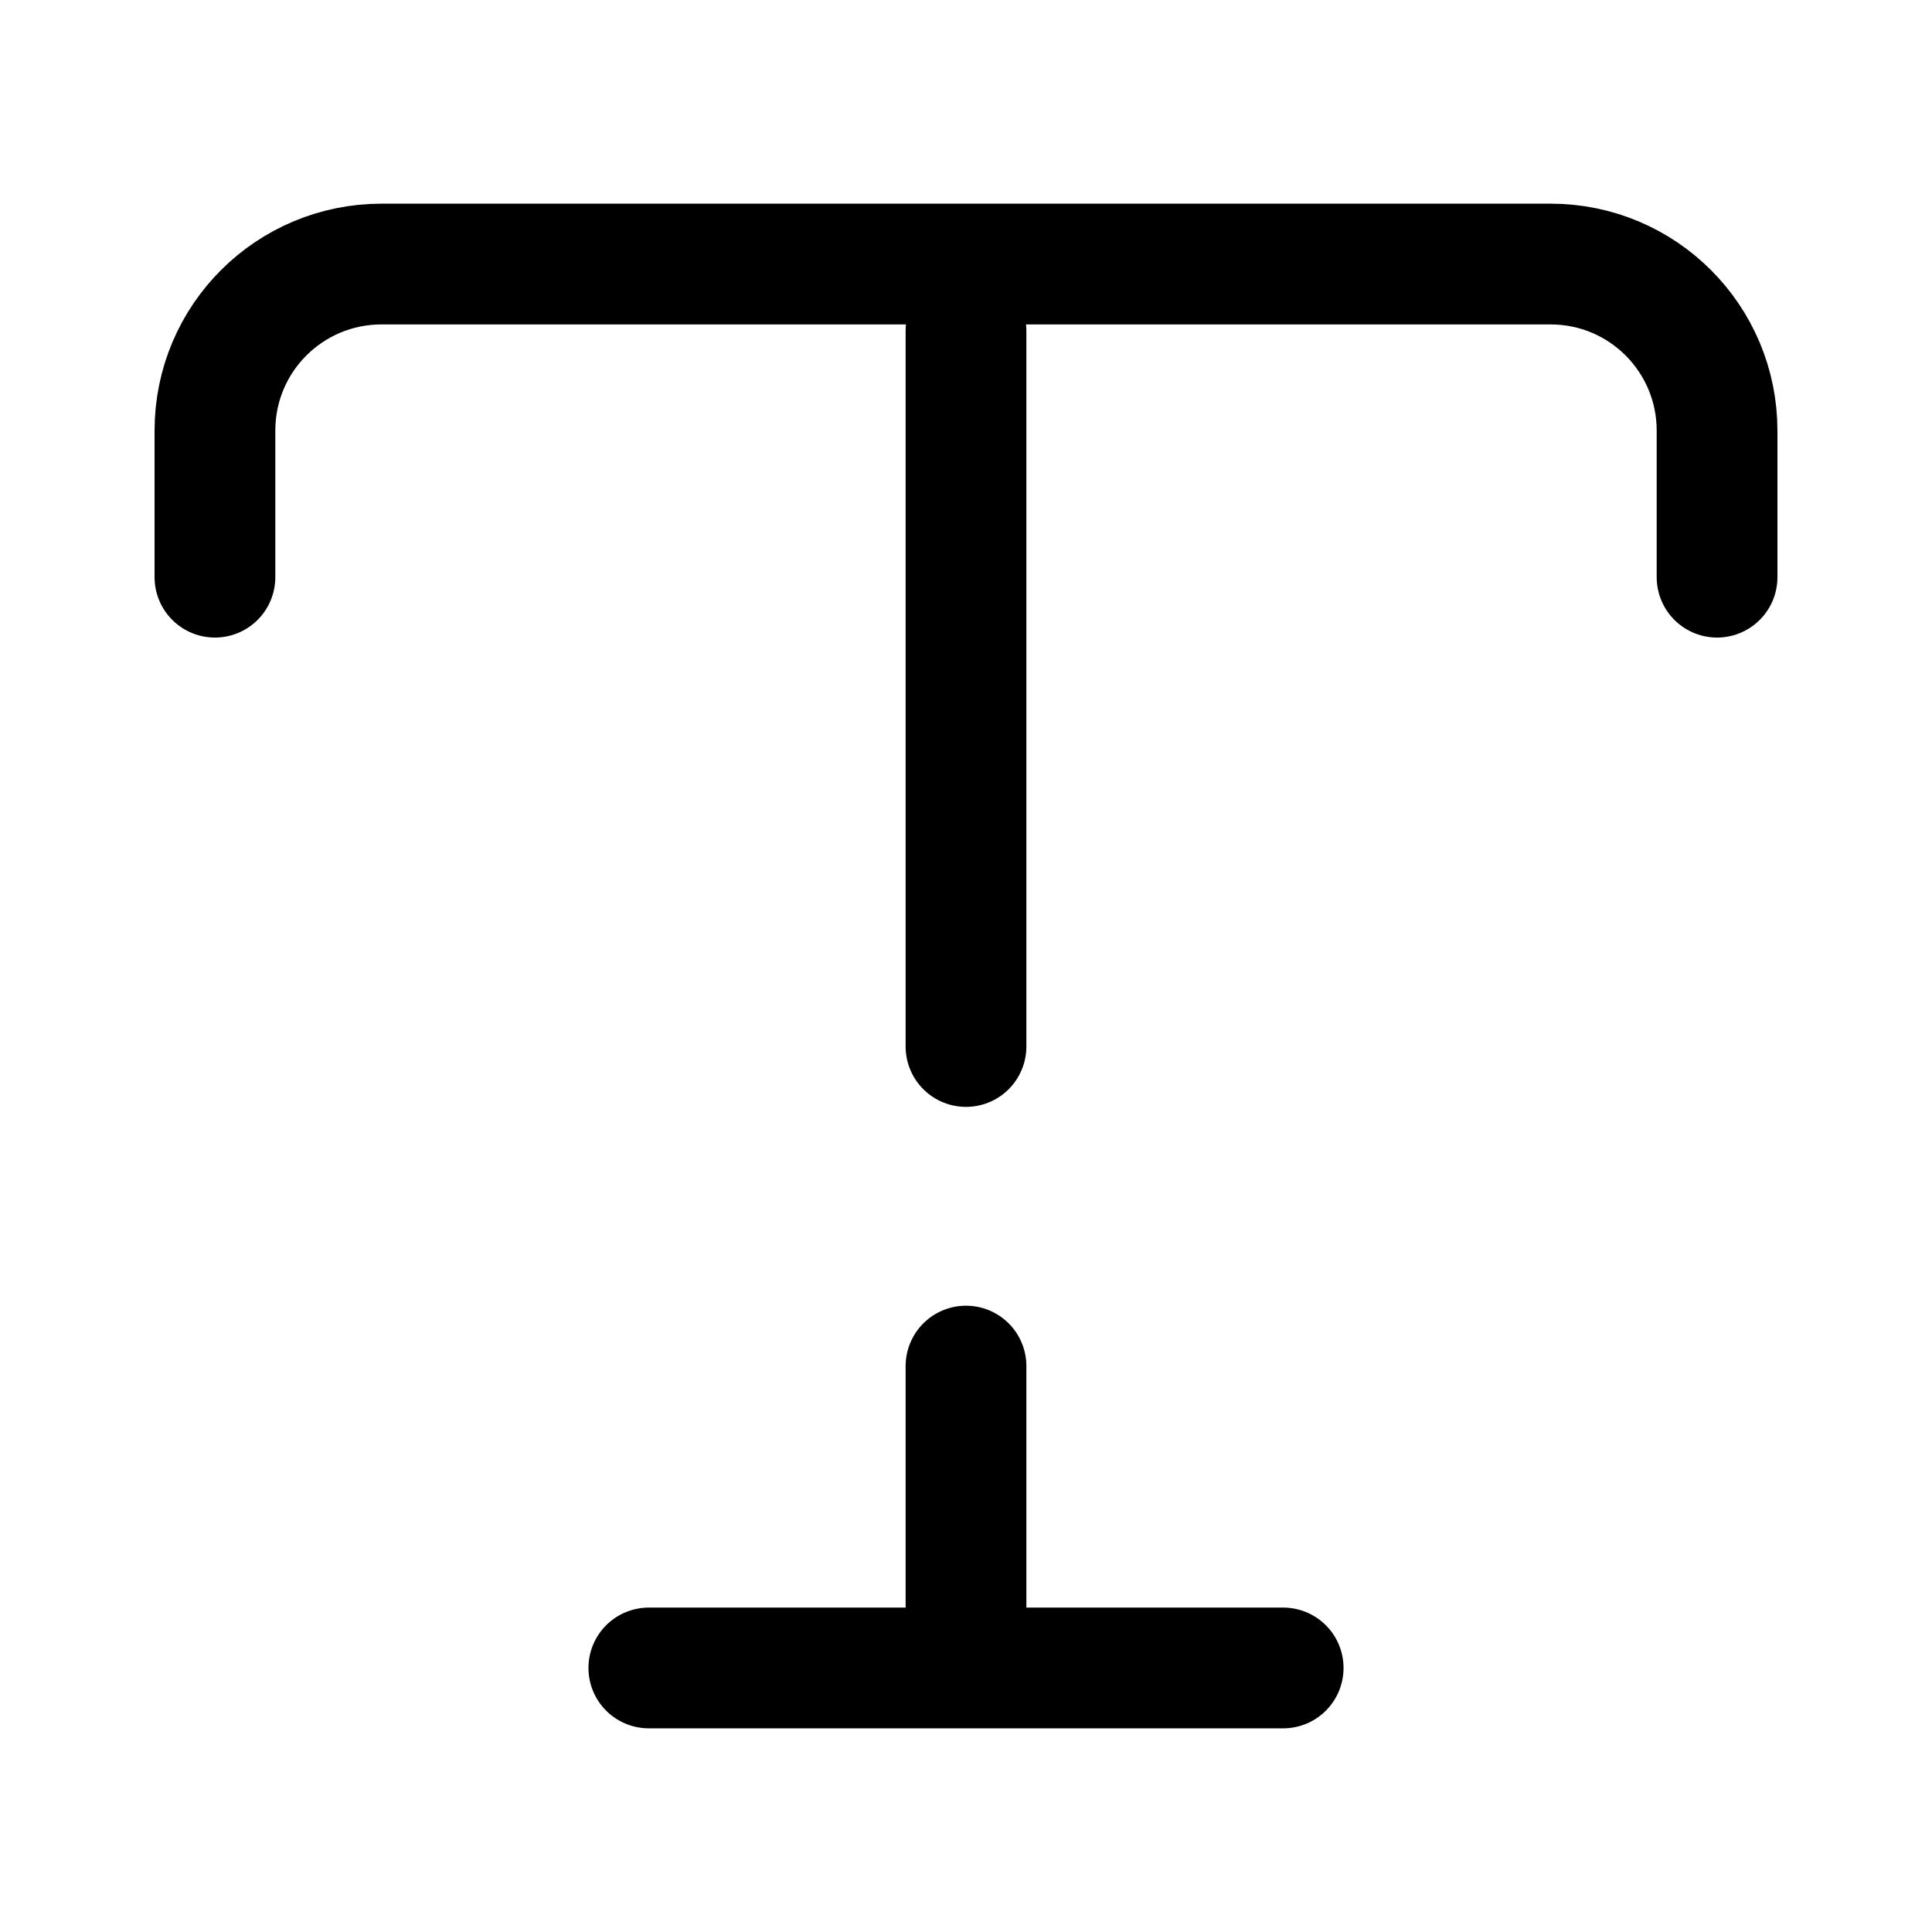 <svg width="24" height="24" fill="none" xmlns="http://www.w3.org/2000/svg" viewBox="0 0 24 24"><path d="M2.67 7.17V5.35c0-1.15.93-2.07 2.07-2.07h14.52c1.15 0 2.07.93 2.07 2.07v1.82M12 13V4.11M12 20.72v-3.75M8.06 20.72h7.88" stroke="currentColor" stroke-width="1.5" stroke-linecap="round" stroke-linejoin="round"/></svg>